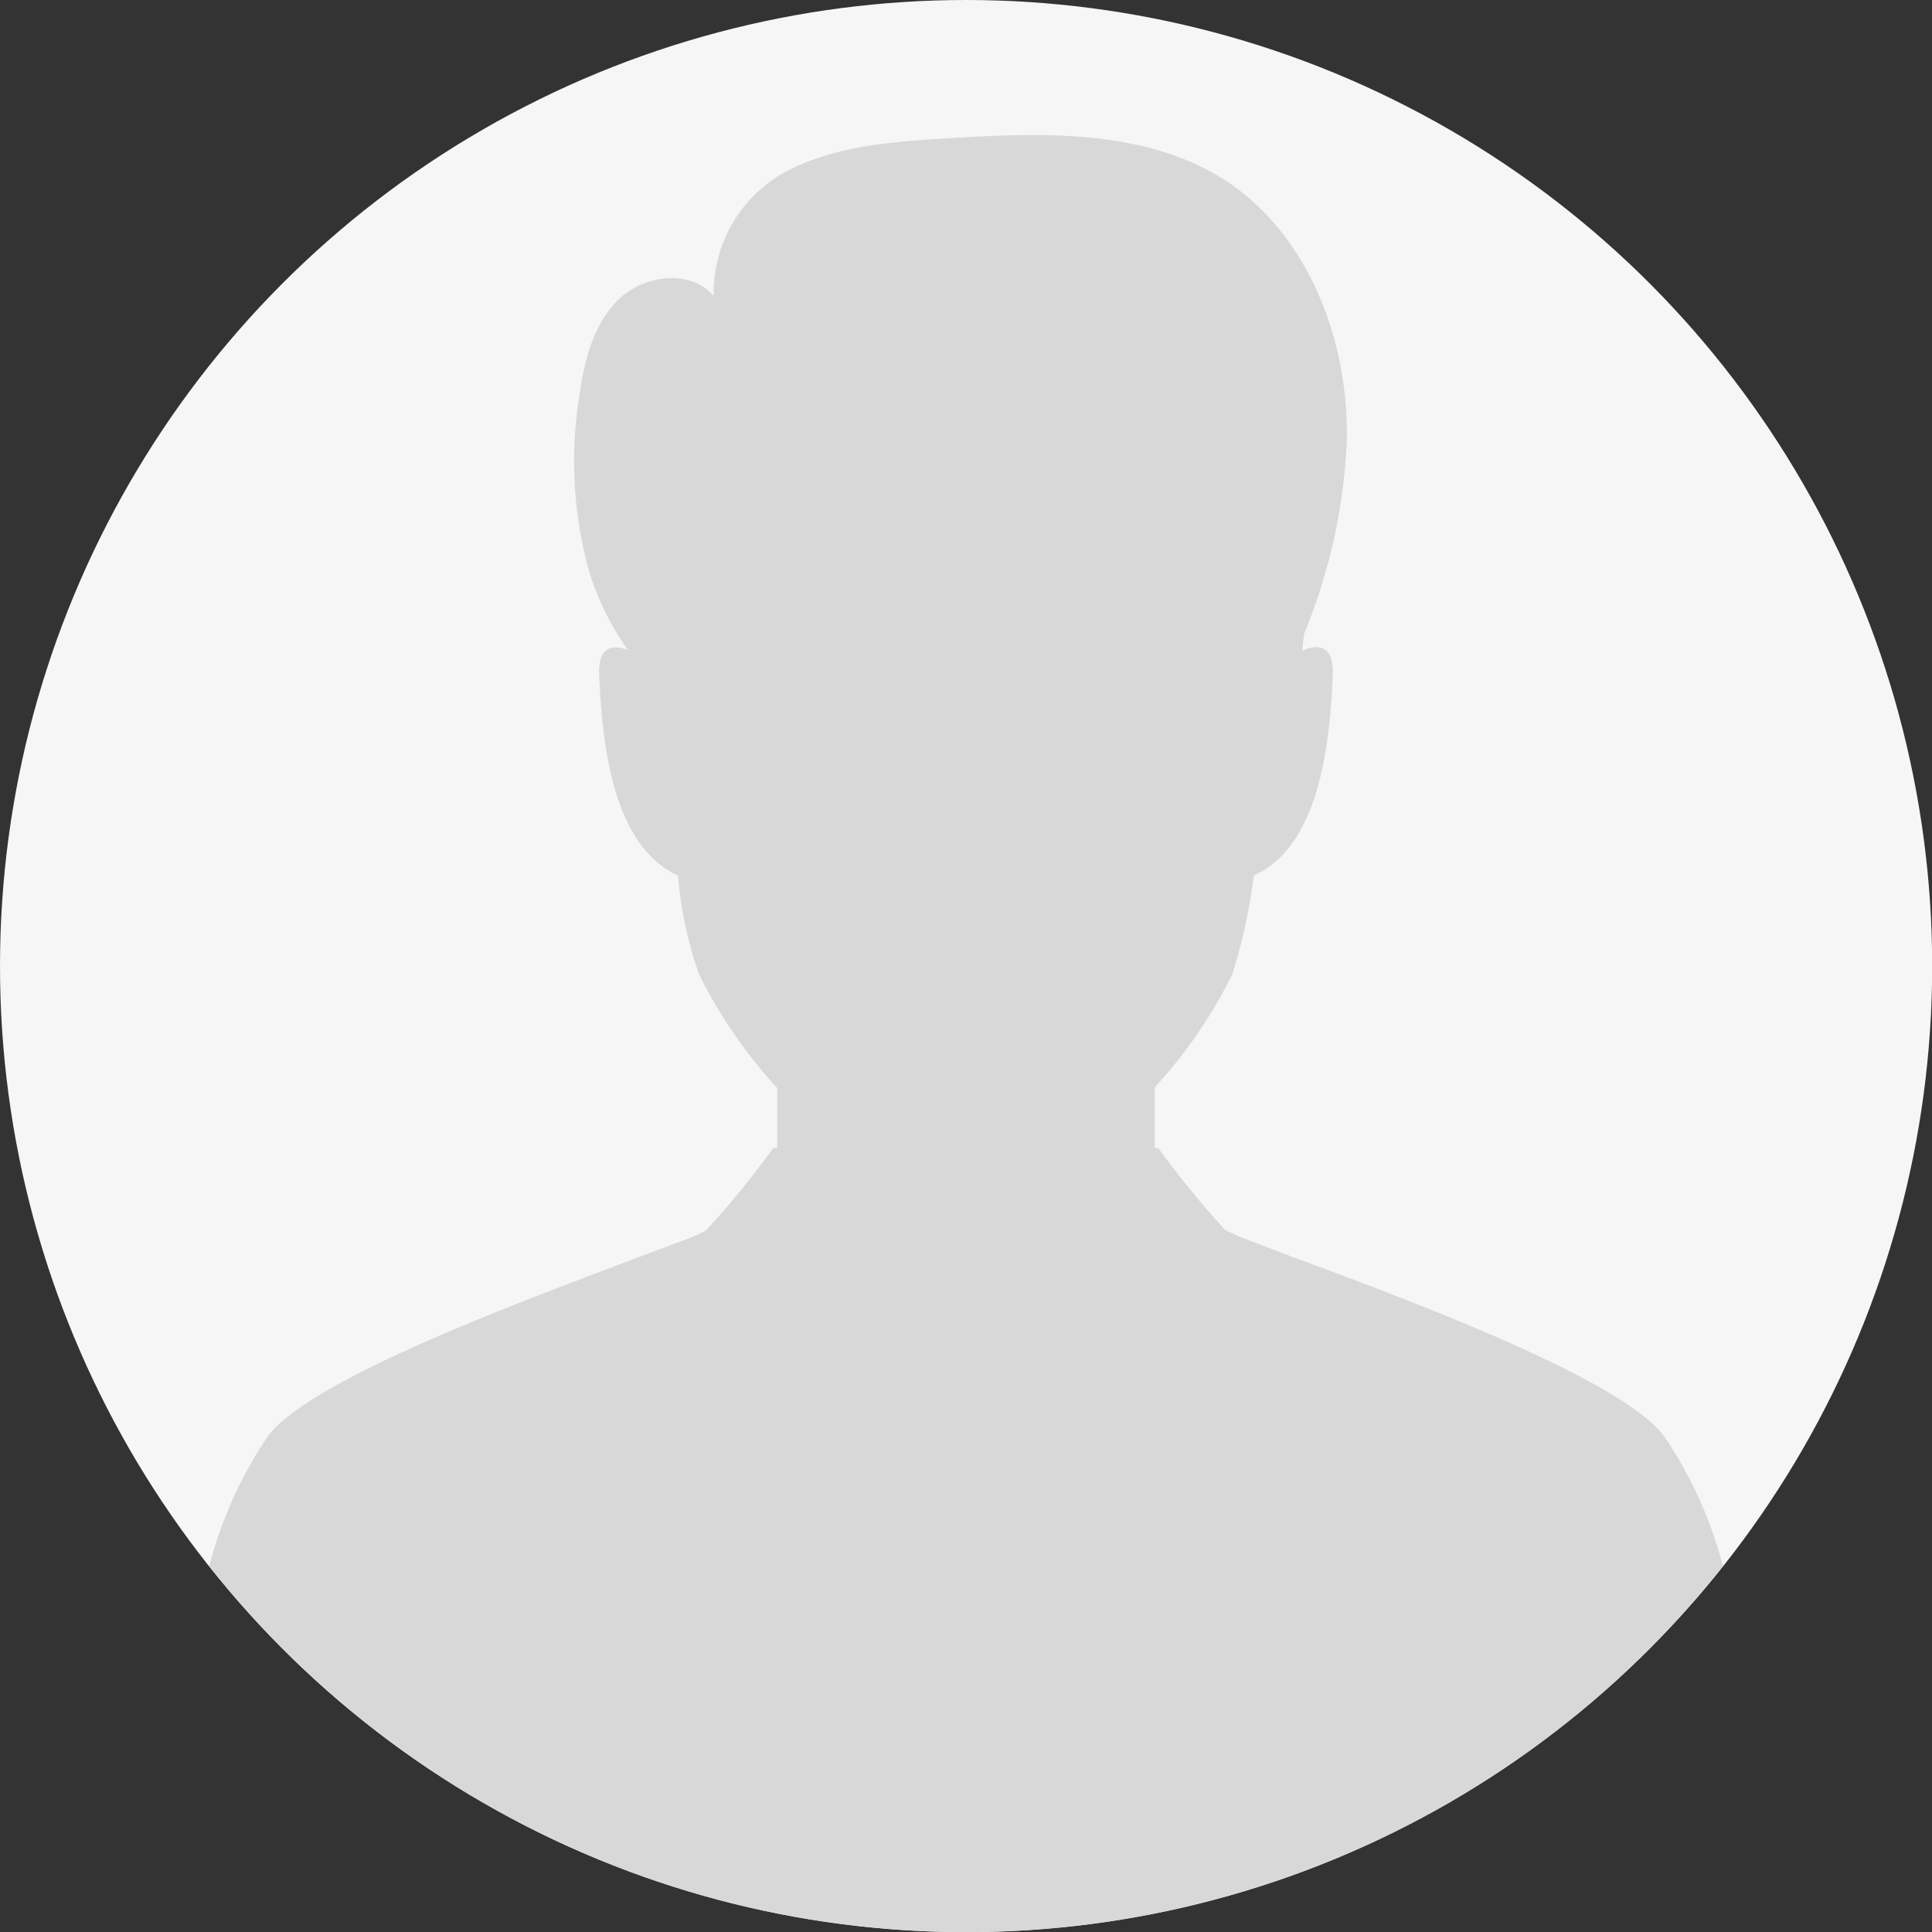 <svg xmlns="http://www.w3.org/2000/svg" viewBox="0 0 117.43 117.43"><rect x="0" y="0" width="117.43" height="117.43" fill="#333333" stroke="none"/><defs><style>.cls-1{fill:#f6f6f6;}.cls-2{fill:#d8d8d8;}</style></defs><title>자산 27</title><g id="레이어_2" data-name="레이어 2"><g id="레이어_1-2" data-name="레이어 1"><circle class="cls-1" cx="58.72" cy="58.72" r="58.72"/><path class="cls-2" d="M101.15,87.3c-2.64-3.54-15.77-8.37-22.58-10.9-2.32-.87-3.56-1.34-4.09-1.63a53.8,53.8,0,0,1-4.08-5h-.21V66.09a29.55,29.55,0,0,0,4.71-6.87,34.37,34.37,0,0,0,1.31-6c4.13-1.86,4.62-8.44,4.8-12.12.08-1.86-.84-2-1.84-1.56,0-.34.06-.67.09-1a34.86,34.86,0,0,0,2.6-11.7c.14-6.16-2.35-12.7-7.57-16-4.86-3-11-2.79-16.73-2.43-3.22.2-6.52.43-9.41,1.83A8.38,8.38,0,0,0,43.38,18c-1.39-1.66-4.24-1.31-5.79.21S35.5,22,35.21,24.09a25,25,0,0,0,.6,10.65,16.64,16.64,0,0,0,2.35,4.76c-1-.35-1.82-.19-1.74,1.6.18,3.68.67,10.24,4.79,12.12a24,24,0,0,0,1.28,6,29.68,29.68,0,0,0,4.75,6.91v3.65H47a53.8,53.8,0,0,1-4.08,5,8.08,8.08,0,0,1-1.22.55l-2.93,1.1C32,79,18.91,83.77,16.28,87.3a25.58,25.58,0,0,0-3.56,7.88,58.67,58.67,0,0,0,92,0A25.58,25.58,0,0,0,101.15,87.3Z"/></g></g></svg>
